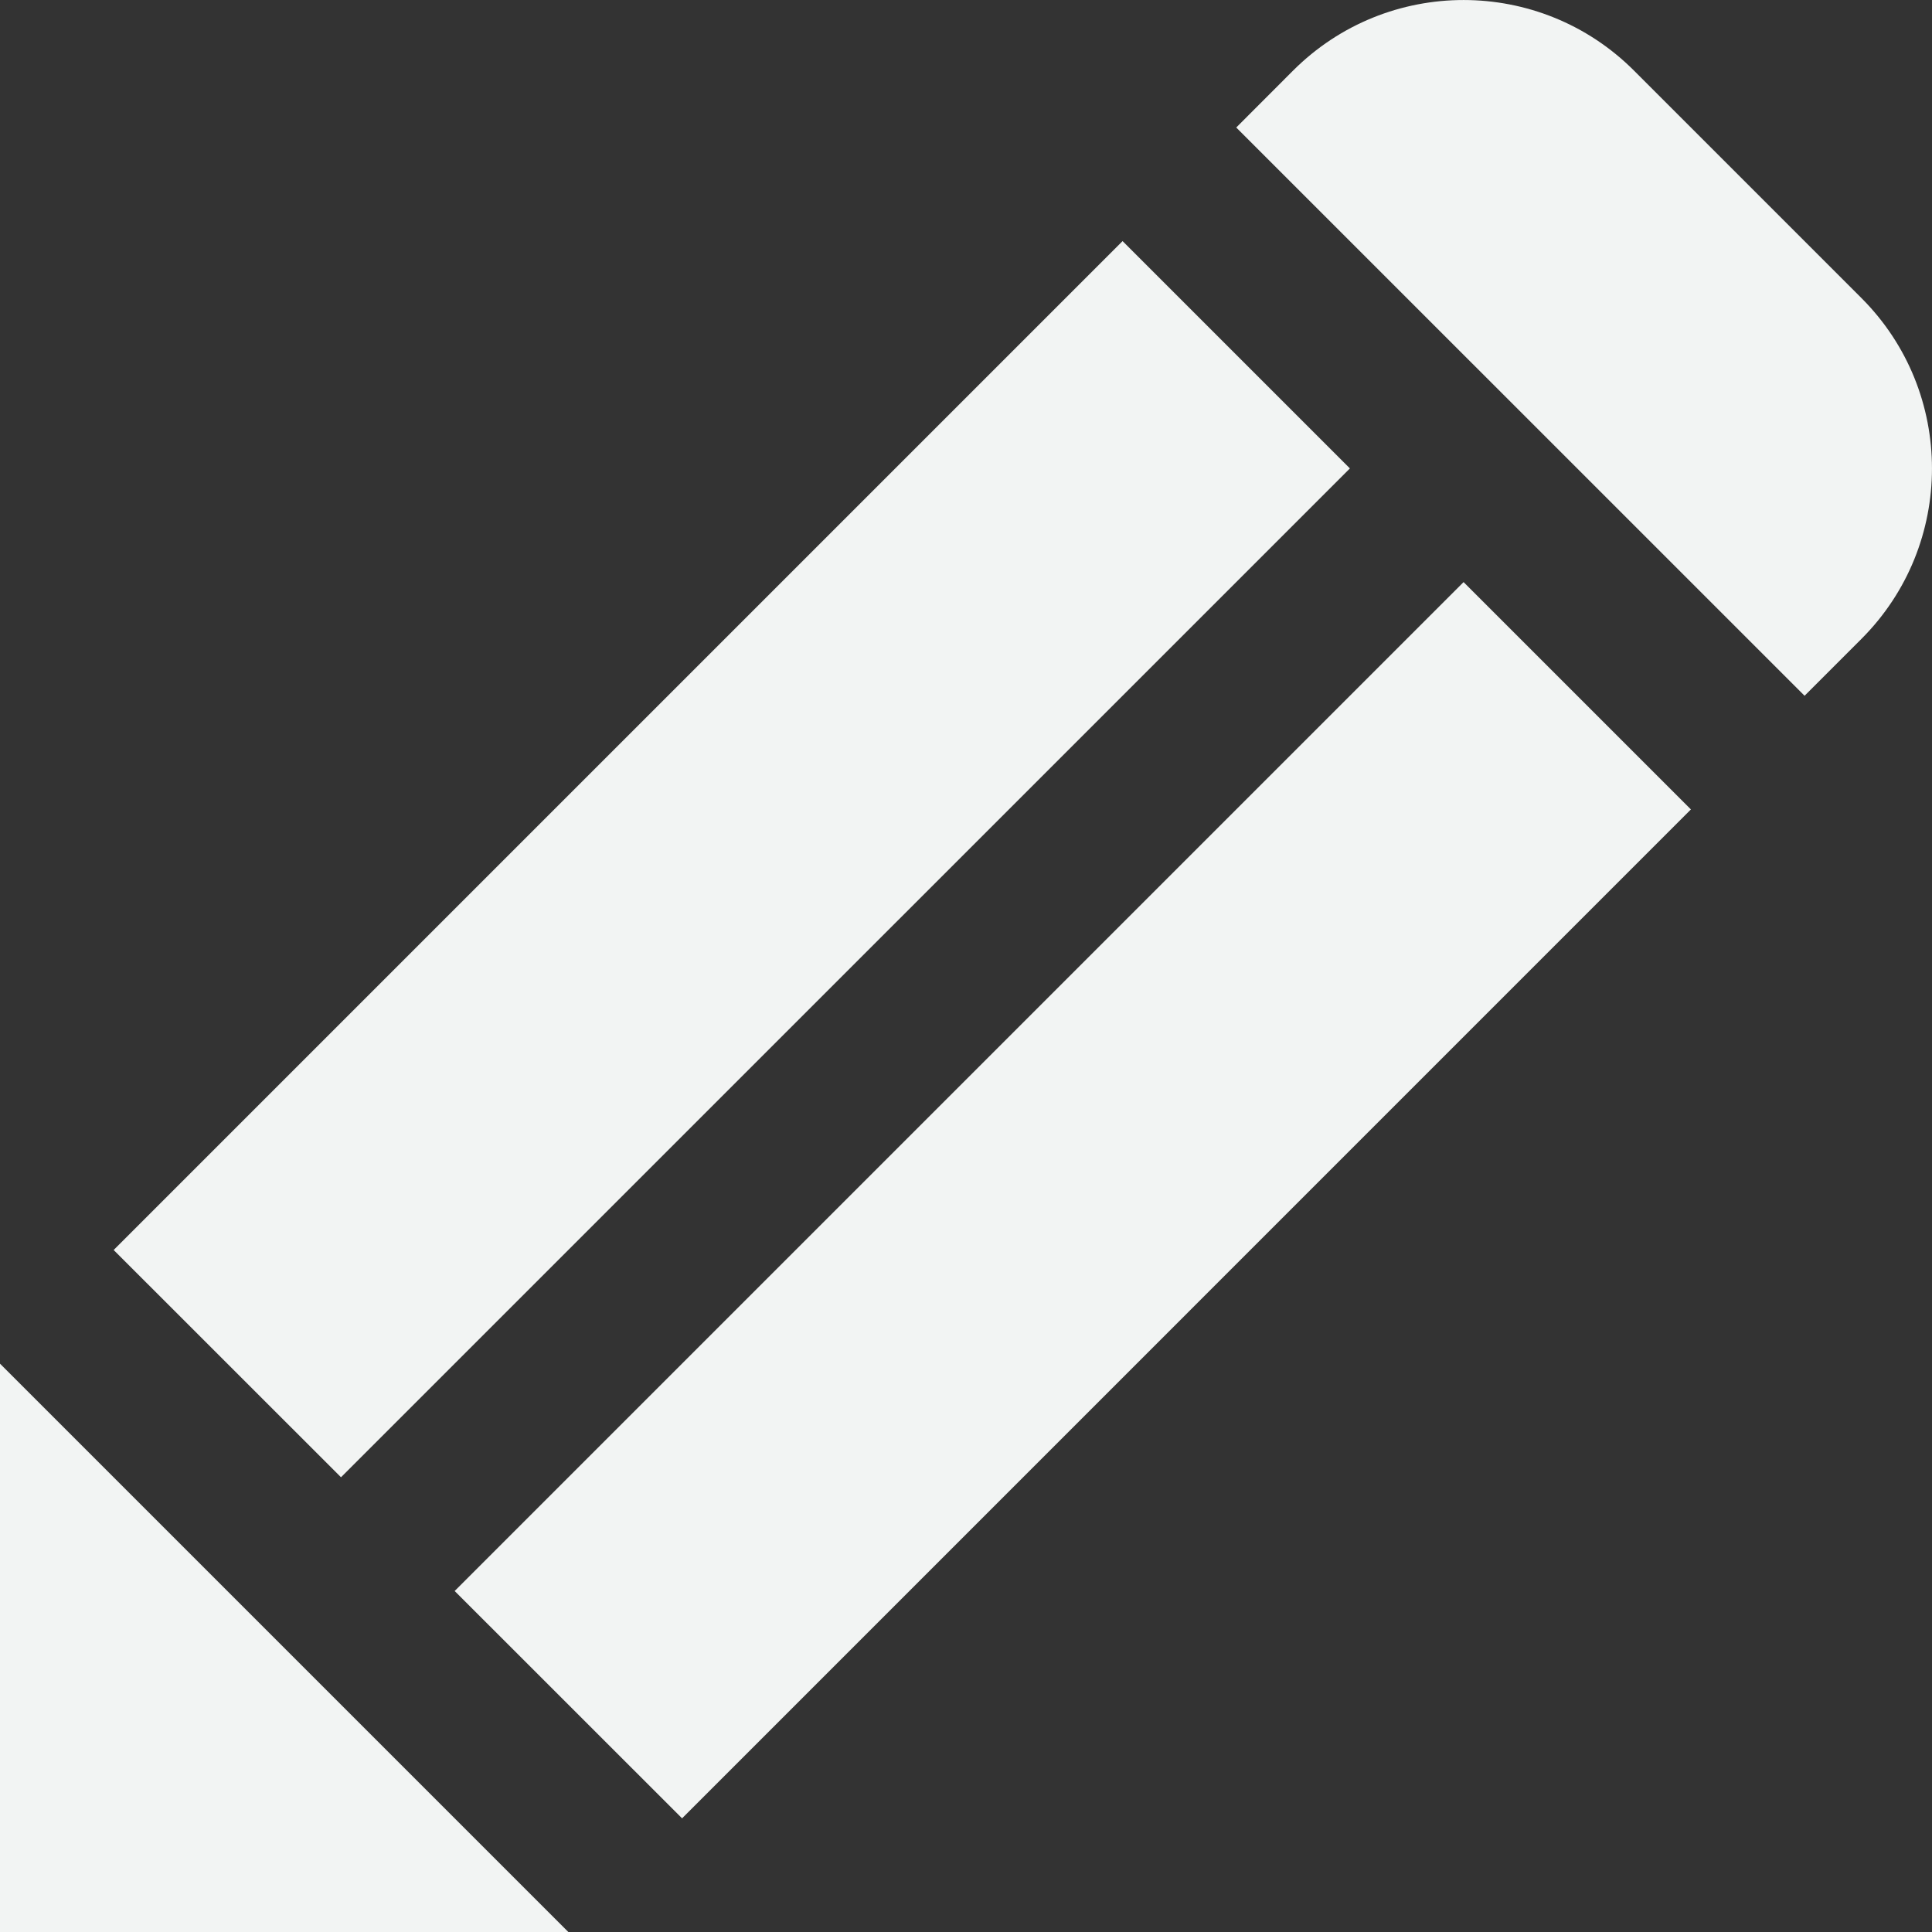 <svg xmlns="http://www.w3.org/2000/svg" width="24" height="24" viewBox="0 0 24 24">
  <rect x="0" y="0" width="24" height="24" fill="#333333" stroke="none"/>
  <path fill="#F2F4F3" d="M22.417,8.643 L15.357,1.584 L16.063,0.877 C17.233,-0.292 19.129,-0.292 20.298,0.877 L23.123,3.702 C24.292,4.871 24.292,6.768 23.123,7.937 L22.417,8.643 Z M4.236,18.351 L1.412,15.528 L13.945,2.995 L16.769,5.819 L4.236,18.351 Z M8.473,22.588 L5.648,19.764 L18.181,7.231 L21.005,10.055 L8.473,22.588 Z M0,24 L0,16.94 L7.06,24 L0,24 Z"/>
</svg>
